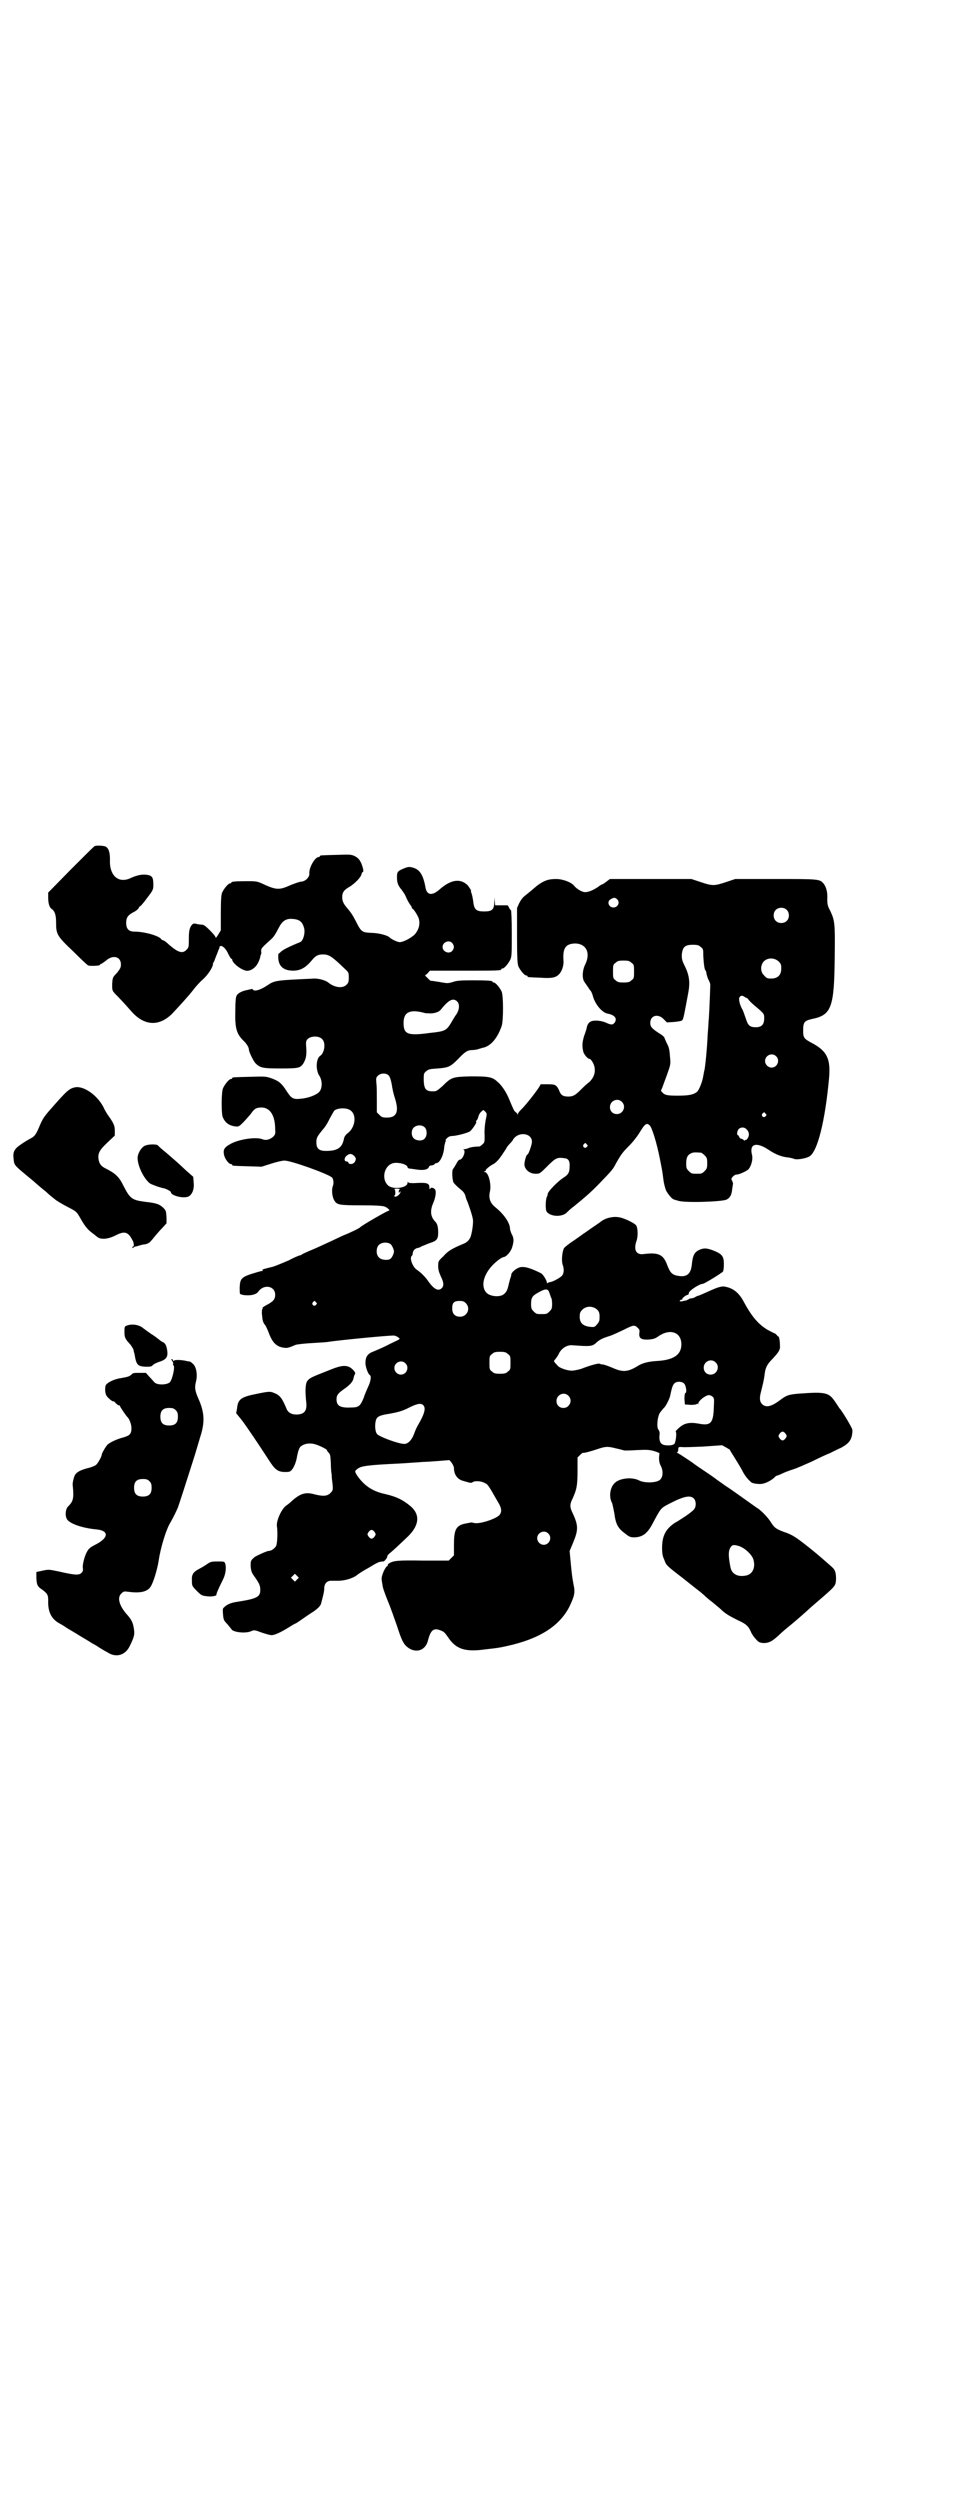 <?xml version="1.0" standalone="no"?>
<!DOCTYPE svg PUBLIC "-//W3C//DTD SVG 20010904//EN"
 "http://www.w3.org/TR/2001/REC-SVG-20010904/DTD/svg10.dtd">
<svg version="1.0" xmlns="http://www.w3.org/2000/svg"
 width="1100pt" height="2850pt" viewBox="0 0 1100 2850"
 preserveAspectRatio="xMidYMid meet">
<g transform="translate(0,2850) scale(0.5,-0.5)"
fill="#000000" stroke="none">
<path d="M216 3771 c-2 -1 -26 -25 -54 -53 l-52 -53 0 -12 c0 -13 3 -23 9 -26
6 -5 9 -13 9 -30 0 -27 2 -31 39 -66 17 -17 32 -31 34 -32 3 -2 27 -1 27 1 0
1 1 2 2 2 1 0 7 4 12 8 16 14 34 9 34 -9 0 -7 -2 -10 -9 -19 -10 -10 -10 -11
-11 -25 0 -15 0 -15 6 -22 11 -11 24 -25 38 -41 29 -33 63 -35 93 -5 17 18 37
40 48 54 5 7 15 18 22 24 12 11 23 28 23 35 0 2 1 4 2 5 1 1 3 8 6 15 3 7 5
14 6 15 1 1 1 3 1 4 -1 0 0 1 2 2 4 2 13 -6 18 -18 3 -6 6 -11 7 -11 1 0 2 -1
2 -2 0 -7 18 -22 31 -25 10 -2 22 6 28 18 3 6 5 12 5 14 0 1 1 3 1 4 1 1 2 4
1 8 0 7 1 8 21 26 7 6 10 10 21 31 7 13 16 18 29 17 16 -1 23 -6 27 -21 3 -11
-2 -29 -9 -32 -25 -10 -38 -17 -43 -21 -3 -3 -5 -5 -6 -5 -1 0 -1 -4 -1 -10 1
-19 12 -29 34 -29 17 0 29 7 43 24 8 10 14 13 25 13 14 0 21 -5 49 -32 10 -9
10 -10 10 -21 0 -9 -1 -12 -5 -16 -9 -9 -27 -7 -42 5 -6 5 -21 9 -31 9 -87 -4
-91 -4 -107 -15 -18 -12 -31 -15 -34 -10 -1 1 -2 2 -3 1 -1 0 -5 -1 -9 -2 -12
-2 -22 -7 -25 -13 -2 -3 -3 -15 -3 -36 -1 -39 3 -52 20 -68 6 -6 11 -14 11
-19 0 -5 11 -28 16 -32 10 -10 18 -11 57 -11 40 0 44 1 51 11 6 10 8 18 7 35
-1 13 -1 16 2 20 8 9 28 9 35 0 8 -9 4 -31 -5 -37 -10 -6 -11 -33 -2 -46 7
-11 7 -29 -1 -37 -7 -7 -26 -14 -42 -15 -17 -2 -21 1 -31 16 -12 19 -18 24
-34 30 -14 5 -15 5 -50 4 -40 -1 -41 -1 -41 -3 0 -1 -1 -2 -3 -2 -4 0 -14 -12
-18 -21 -4 -9 -4 -55 -1 -65 5 -13 14 -20 28 -22 8 -1 9 -1 18 8 5 5 13 14 18
20 9 13 13 15 26 15 19 -1 30 -19 30 -50 1 -10 0 -12 -5 -17 -7 -6 -16 -9 -25
-5 -15 5 -50 0 -70 -10 -15 -8 -19 -13 -17 -24 1 -10 11 -23 16 -23 2 0 3 -1
3 -2 0 -2 1 -2 36 -3 l31 -1 22 7 c12 4 26 7 30 7 15 0 96 -29 108 -38 4 -3 5
-13 3 -19 -4 -9 -2 -26 3 -34 6 -10 11 -11 62 -11 30 0 49 -1 53 -3 6 -2 13
-9 10 -9 -4 0 -64 -35 -66 -38 -1 -2 -24 -13 -37 -18 -5 -2 -19 -9 -30 -14
-11 -5 -30 -14 -42 -19 -12 -5 -23 -10 -24 -11 -1 -1 -3 -2 -4 -2 -2 0 -14 -5
-27 -12 -14 -6 -29 -12 -35 -14 -21 -5 -25 -6 -24 -8 1 -1 1 -2 0 -2 -1 1 -7
-1 -14 -3 -34 -10 -37 -13 -38 -34 0 -7 0 -14 1 -15 1 -1 7 -3 13 -3 13 -1 25
2 29 9 13 17 38 12 38 -8 0 -10 -4 -15 -19 -23 -6 -3 -10 -6 -10 -7 1 -1 1 -2
0 -2 -1 0 -2 -7 -1 -14 1 -12 2 -17 7 -23 3 -4 7 -14 10 -22 7 -17 15 -26 29
-29 11 -2 12 -2 31 6 3 1 20 3 38 4 18 1 35 2 38 3 28 4 140 15 149 14 4 -1 8
-3 10 -5 4 -3 3 -3 -16 -12 -20 -10 -22 -11 -41 -19 -14 -5 -19 -12 -19 -27 0
-8 6 -25 10 -27 4 -2 2 -15 -4 -27 -3 -7 -8 -18 -10 -25 -8 -19 -11 -22 -30
-22 -24 -1 -32 4 -32 19 0 9 4 14 17 23 13 9 21 17 22 26 1 3 2 7 3 8 3 3 -5
12 -12 16 -11 5 -21 4 -52 -9 -36 -14 -40 -16 -45 -23 -4 -6 -5 -22 -2 -49 2
-19 -5 -27 -23 -27 -11 0 -19 5 -22 13 -10 24 -15 31 -28 36 -9 4 -12 4 -41
-2 -35 -7 -42 -12 -44 -33 l-2 -11 13 -16 c12 -16 37 -53 61 -90 14 -22 20
-27 35 -28 10 0 13 0 16 3 6 5 12 19 14 33 3 15 6 22 11 24 7 5 18 6 27 4 10
-2 30 -12 30 -14 0 -1 2 -4 4 -6 4 -4 4 -7 5 -24 0 -10 1 -19 1 -20 0 -1 1 -4
1 -8 0 -4 1 -13 2 -20 1 -13 1 -14 -5 -20 -7 -7 -16 -8 -36 -3 -21 6 -33 2
-53 -16 -3 -3 -8 -7 -11 -9 -11 -7 -24 -35 -22 -48 2 -13 1 -39 -2 -45 -4 -6
-11 -11 -17 -11 -4 0 -28 -11 -32 -14 -9 -8 -9 -8 -9 -21 1 -10 2 -14 7 -21
13 -18 15 -23 15 -33 0 -16 -8 -20 -53 -27 -14 -2 -23 -6 -29 -12 -4 -3 -4 -5
-3 -17 1 -12 2 -14 10 -22 4 -5 8 -10 9 -11 2 -7 32 -11 45 -5 7 3 8 3 24 -3
9 -3 19 -6 23 -6 7 0 22 7 41 19 6 4 12 7 12 7 1 0 6 3 13 8 6 4 17 12 25 17
13 8 21 16 22 22 5 19 7 27 7 34 0 10 6 17 15 17 3 0 11 0 17 0 15 0 35 6 44
14 4 3 12 8 17 11 6 3 14 8 19 11 5 3 11 6 14 7 3 0 5 1 6 1 1 0 2 0 3 0 2 0
9 8 9 12 0 2 3 5 7 8 6 5 18 16 41 38 25 25 27 49 5 68 -18 15 -33 22 -59 28
-28 6 -47 19 -63 42 -6 10 -6 10 2 16 8 6 27 8 88 11 22 1 45 3 61 4 5 0 20 1
33 2 13 1 24 2 25 2 2 2 12 -12 12 -18 0 -14 7 -25 20 -29 18 -5 19 -6 23 -3
4 3 18 3 27 -2 7 -3 8 -4 29 -41 10 -16 11 -24 5 -32 -8 -9 -47 -22 -59 -18
-4 1 -7 1 -7 1 -1 -1 -5 -1 -9 -2 -24 -4 -29 -13 -29 -49 l0 -24 -6 -6 -6 -6
-58 0 c-58 1 -69 0 -79 -7 -2 -2 -3 -3 -2 -3 1 0 0 -2 -2 -3 -6 -5 -13 -24
-12 -29 0 -3 1 -9 2 -14 0 -5 6 -21 12 -36 6 -14 15 -40 21 -57 11 -34 15 -42
26 -50 19 -13 40 -5 45 18 6 23 13 28 28 22 8 -3 10 -5 17 -15 17 -26 36 -33
72 -30 33 4 40 4 62 9 74 16 120 45 143 89 12 25 14 33 10 51 -3 16 -4 23 -7
55 l-2 22 8 19 c12 29 12 39 -1 67 -7 14 -7 20 0 34 9 20 11 29 11 62 l0 31 6
6 c3 3 6 5 6 5 0 -2 18 3 33 8 18 6 23 7 42 2 10 -2 19 -5 21 -5 2 0 14 0 28
1 24 1 29 1 44 -4 l7 -3 -1 -10 c0 -8 1 -13 4 -19 6 -11 5 -25 -1 -31 -7 -8
-36 -9 -49 -2 -16 8 -44 5 -55 -6 -11 -10 -14 -32 -6 -46 1 -3 3 -13 5 -23 3
-24 8 -34 23 -45 11 -9 13 -10 24 -10 17 1 27 8 38 27 22 41 20 39 41 50 33
17 48 20 56 11 5 -6 5 -18 0 -24 -2 -3 -11 -10 -20 -16 -9 -6 -20 -13 -24 -15
-21 -14 -29 -30 -29 -57 0 -12 1 -19 5 -27 4 -12 5 -13 32 -34 7 -5 44 -35 51
-40 2 -2 6 -5 8 -7 3 -3 11 -10 19 -16 7 -6 16 -13 19 -16 10 -10 21 -16 39
-25 18 -8 24 -13 30 -27 2 -5 7 -12 11 -16 6 -7 8 -8 17 -9 14 0 21 4 42 24 2
2 8 7 14 12 9 7 31 26 41 35 1 1 13 12 26 23 43 37 42 36 43 52 0 14 -2 21 -9
27 -2 2 -9 8 -17 15 -19 17 -60 50 -70 55 -4 3 -15 8 -22 10 -19 7 -23 10 -31
23 -7 11 -20 24 -28 30 -2 1 -16 11 -30 21 -14 10 -35 25 -46 32 -11 8 -20 14
-21 15 -1 1 -7 5 -14 10 -21 14 -37 25 -38 26 -2 2 -31 21 -35 23 -3 1 -3 2
-1 2 1 1 2 4 2 7 0 5 1 5 7 5 3 -1 26 0 50 1 l43 3 9 -5 c5 -3 9 -5 9 -6 0 -1
4 -7 9 -15 5 -8 13 -21 18 -30 7 -14 13 -21 22 -29 2 -1 8 -3 14 -3 12 -2 26
4 38 14 2 3 6 5 7 5 1 0 6 2 10 4 4 2 16 7 26 10 10 3 29 12 43 18 14 7 33 16
41 19 8 4 20 10 25 12 15 8 22 15 25 27 1 5 2 12 1 15 -1 5 -23 42 -29 48 -1
1 -5 8 -10 15 -14 21 -22 23 -78 19 -29 -2 -33 -4 -49 -16 -19 -14 -31 -17
-40 -8 -5 5 -6 13 -3 25 5 20 8 32 9 43 2 15 5 22 19 36 13 14 17 20 16 29 0
11 -2 22 -4 21 0 0 -2 1 -3 3 -2 2 -4 4 -5 4 -1 0 -8 4 -16 8 -20 12 -35 28
-54 63 -12 23 -26 33 -46 36 -8 0 -15 -2 -39 -13 -9 -4 -18 -8 -19 -8 -1 0 -4
-1 -7 -3 -3 -2 -7 -3 -9 -3 -2 0 -4 -1 -5 -1 -1 -1 -2 -2 -3 -2 0 0 -2 -1 -4
-2 -2 0 -6 -1 -10 -2 -5 0 -6 0 -4 2 1 2 3 2 5 2 1 -1 1 -1 0 1 -1 2 9 10 13
10 1 0 2 2 2 4 0 5 24 21 32 21 3 0 41 23 46 28 1 2 2 7 2 17 0 18 -4 23 -24
31 -16 6 -22 6 -33 1 -10 -5 -14 -12 -16 -32 -2 -22 -11 -30 -30 -27 -14 2
-19 6 -26 24 -9 25 -20 30 -53 26 -18 -3 -25 9 -17 31 3 9 3 27 -1 34 -3 5
-29 18 -41 19 -13 2 -30 -2 -41 -11 -5 -4 -16 -11 -23 -16 -7 -5 -14 -10 -16
-11 -1 -1 -11 -8 -21 -15 -11 -7 -21 -15 -23 -18 -4 -8 -6 -28 -3 -37 4 -11 3
-21 -2 -26 -5 -5 -20 -13 -26 -14 -2 0 -5 -1 -6 -2 -1 -1 -2 -1 -2 0 1 4 -8
19 -13 22 -22 11 -37 16 -47 14 -8 -1 -20 -11 -21 -16 0 -2 -1 -5 -1 -6 -1 -1
-3 -9 -5 -17 -3 -15 -7 -21 -15 -25 -12 -5 -31 -1 -37 7 -14 18 -2 50 28 73 5
4 11 7 12 7 6 0 17 12 20 23 4 13 4 20 -1 29 -2 4 -4 10 -4 12 0 14 -14 34
-34 50 -12 10 -15 21 -12 35 4 16 -3 45 -12 45 -2 0 -2 1 1 2 2 1 3 2 2 2 -3
0 10 11 17 14 5 3 11 8 19 20 6 9 11 16 11 17 0 1 3 4 6 8 3 3 8 8 9 11 12 19
43 15 43 -5 0 -7 -8 -29 -10 -29 -3 0 -8 -18 -7 -25 2 -11 13 -19 25 -19 10 0
10 0 28 18 19 19 22 20 41 17 6 -1 10 -7 9 -18 0 -14 -3 -19 -14 -26 -13 -8
-36 -32 -36 -37 0 -2 -1 -4 -1 -5 -4 -4 -5 -32 -1 -36 9 -11 34 -12 45 -2 3 3
10 10 16 14 27 22 42 35 61 55 26 27 29 30 36 44 12 21 15 25 30 40 9 9 19 22
25 32 11 18 15 21 22 14 5 -5 16 -40 23 -76 4 -21 5 -23 8 -47 1 -9 4 -20 6
-25 4 -8 14 -20 17 -20 1 -1 5 -2 9 -3 12 -6 101 -3 112 2 8 4 12 11 13 24 1
7 2 12 2 13 0 0 -1 3 -2 6 -3 4 -2 5 1 9 3 3 6 5 8 5 7 0 24 8 28 12 7 8 11
24 8 34 -6 25 11 29 39 10 15 -10 30 -16 45 -17 5 -1 10 -2 12 -3 6 -3 29 1
36 6 18 12 35 80 44 177 4 44 -4 62 -37 80 -21 11 -22 13 -22 30 0 19 3 22 21
26 44 9 50 27 51 143 1 76 0 81 -10 103 -6 11 -7 15 -7 27 1 15 -2 27 -8 35
-9 11 -10 11 -110 11 l-92 0 -21 -7 c-27 -9 -31 -9 -58 0 l-21 7 -93 0 -93 0
-8 -6 c-4 -3 -8 -6 -9 -6 -1 0 -5 -2 -10 -6 -12 -8 -22 -12 -30 -12 -6 0 -19
7 -25 15 -7 8 -26 15 -41 15 -18 0 -28 -4 -43 -15 -6 -5 -14 -12 -18 -15 -3
-3 -9 -7 -12 -10 -3 -2 -8 -9 -11 -15 l-5 -11 0 -63 c0 -53 1 -64 3 -70 4 -9
14 -21 18 -21 2 0 3 -1 3 -2 0 -2 1 -2 29 -3 27 -2 36 0 44 9 6 7 10 20 9 30
-2 29 5 38 26 39 26 0 37 -22 23 -49 -6 -13 -7 -31 -1 -39 7 -10 11 -16 13
-19 2 -1 5 -8 7 -16 6 -18 21 -35 33 -37 16 -3 22 -11 16 -20 -4 -6 -8 -6 -19
-1 -10 5 -28 7 -36 3 -5 -3 -7 -6 -9 -14 0 -2 -3 -11 -6 -19 -4 -14 -5 -22 -2
-35 1 -6 10 -17 14 -17 4 0 11 -12 12 -20 2 -12 -2 -23 -12 -33 -6 -4 -14 -12
-19 -17 -13 -13 -18 -16 -29 -16 -12 0 -17 3 -21 14 -6 13 -9 14 -26 14 l-16
0 -4 -7 c-7 -11 -32 -43 -41 -51 -4 -4 -7 -8 -7 -10 0 -3 0 -3 -1 0 -1 2 -3 4
-5 5 -3 3 -4 5 -14 29 -6 15 -17 32 -26 39 -12 12 -21 13 -62 13 -41 -1 -44
-2 -64 -22 -9 -8 -14 -12 -18 -12 -20 -1 -24 4 -25 25 0 15 0 16 6 21 5 4 8 5
26 6 25 2 29 4 47 22 15 16 21 20 32 20 4 0 10 1 13 2 3 1 7 2 10 3 18 3 34
21 44 50 4 12 4 68 0 78 -4 9 -14 21 -18 21 -2 0 -3 1 -3 2 0 2 -10 3 -46 3
-29 0 -37 -1 -45 -4 -6 -2 -13 -3 -16 -2 -3 0 -12 2 -19 3 -7 1 -13 2 -14 2
-1 -1 -4 2 -7 5 l-7 7 6 5 5 6 76 0 c76 0 87 0 87 3 0 1 1 2 3 2 4 0 14 12 18
21 3 7 3 16 3 60 0 29 -1 53 -2 52 -1 0 -2 2 -4 5 -1 3 -3 6 -4 6 0 0 -7 0
-14 0 l-14 0 -1 11 c0 9 0 9 -1 -3 0 -18 -5 -22 -23 -22 -18 0 -23 4 -25 23
-1 8 -3 16 -4 19 -1 2 -2 4 -1 4 2 0 -5 11 -9 15 -17 15 -38 11 -63 -11 -17
-15 -29 -13 -32 5 -5 28 -13 41 -29 45 -7 2 -10 2 -18 -1 -17 -7 -18 -8 -18
-22 0 -12 3 -19 11 -28 1 -2 3 -4 4 -6 1 -1 4 -6 6 -11 2 -5 6 -12 8 -15 3 -4
5 -7 5 -9 0 -1 1 -2 2 -2 3 -2 12 -16 14 -23 3 -12 0 -24 -9 -35 -8 -8 -26
-18 -35 -18 -5 0 -19 7 -22 10 -4 5 -22 10 -38 11 -26 1 -27 1 -40 27 -9 17
-11 19 -19 29 -8 9 -12 16 -12 25 0 12 4 17 18 25 11 7 25 21 26 28 1 3 2 5 3
5 3 0 0 12 -4 21 -4 8 -7 11 -14 15 -9 4 -10 4 -42 3 -37 -1 -38 -1 -38 -3 0
-1 -1 -2 -3 -2 -8 0 -22 -24 -21 -37 1 -8 -8 -18 -18 -19 -4 0 -15 -4 -25 -8
-24 -11 -32 -11 -57 0 -19 9 -19 9 -43 9 -26 0 -35 -1 -35 -3 0 -1 -1 -2 -3
-2 -4 0 -14 -12 -18 -21 -2 -5 -3 -16 -3 -47 l0 -39 -6 -10 c-4 -6 -6 -9 -6
-6 0 2 -6 9 -13 16 -10 10 -14 13 -19 13 -4 0 -8 1 -9 1 -1 0 -3 1 -4 1 -6 1
-8 0 -12 -7 -3 -6 -4 -13 -4 -27 0 -18 0 -20 -5 -25 -9 -10 -19 -7 -40 11 -6
6 -12 10 -13 10 -1 0 -4 1 -5 3 -6 8 -39 17 -61 17 -13 0 -19 6 -19 20 0 12 4
18 18 25 6 3 11 8 11 10 1 1 2 3 3 3 1 0 8 8 16 19 13 17 14 19 14 29 0 16 -2
19 -8 22 -13 4 -27 2 -44 -6 -28 -13 -49 6 -47 43 0 16 -3 25 -10 29 -5 2 -20
3 -25 1z m1192 -121 c8 -7 2 -19 -8 -19 -11 0 -16 14 -6 19 6 4 10 4 14 0z
m387 -24 c7 -6 7 -19 1 -25 -6 -7 -19 -7 -25 -1 -7 6 -7 19 -1 25 6 7 19 7 25
1z m-763 -76 c5 -6 5 -12 0 -18 -7 -8 -22 -2 -22 9 0 11 15 17 22 9z m567 -9
c6 -4 6 -6 6 -20 1 -19 3 -33 5 -33 0 0 1 -2 2 -5 0 -3 2 -10 4 -15 3 -5 5
-11 5 -13 -1 -34 -3 -78 -4 -84 0 -4 -1 -18 -2 -30 -1 -28 -6 -80 -8 -83 0 -1
-1 -5 -2 -11 -2 -13 -9 -31 -14 -36 -8 -7 -20 -9 -44 -9 -24 0 -30 1 -36 8 -3
3 -3 4 0 9 1 3 6 17 11 30 8 23 9 24 7 42 -1 15 -2 21 -7 30 -3 7 -6 13 -6 14
0 1 -6 6 -13 10 -15 10 -19 14 -19 23 0 17 18 22 31 8 l7 -7 16 1 c10 1 17 2
19 4 3 3 5 16 14 64 4 22 2 38 -7 57 -8 16 -8 18 -8 29 2 17 7 22 25 22 11 0
14 -1 18 -5z m178 -33 c5 -5 6 -7 6 -16 0 -15 -8 -23 -23 -23 -9 0 -11 1 -16
7 -9 8 -9 23 -1 32 9 9 24 9 34 0z m-336 -3 c6 -4 6 -6 6 -20 0 -14 0 -16 -6
-20 -4 -4 -7 -5 -18 -5 -11 0 -14 1 -18 5 -6 4 -6 6 -6 20 0 14 0 16 6 20 4 4
7 5 18 5 11 0 14 -1 18 -5z m260 -79 c4 -1 7 -4 7 -5 1 -1 5 -6 11 -11 26 -22
25 -21 25 -32 0 -14 -6 -20 -19 -20 -14 0 -18 4 -23 20 -3 8 -6 18 -8 21 -6
10 -9 24 -6 28 4 4 6 4 13 -1z m-657 -10 c6 -7 4 -21 -5 -32 -1 -2 -4 -6 -6
-10 -14 -24 -15 -25 -52 -29 -51 -7 -60 -3 -60 23 0 25 15 32 50 22 3 0 11 -1
18 0 9 2 12 3 17 8 18 23 29 28 38 18z m727 -124 c10 -9 3 -26 -10 -26 -8 0
-15 7 -15 15 0 13 16 20 25 11z m-884 -44 c3 -3 5 -10 7 -20 1 -8 4 -22 7 -31
10 -31 5 -45 -18 -45 -10 0 -12 1 -17 6 l-6 6 0 26 c0 15 0 33 -1 40 -1 11 -1
13 3 17 6 7 20 7 25 1z m532 -60 c11 -10 3 -28 -11 -28 -9 0 -16 6 -16 16 0
14 17 22 27 12z m-620 -19 c16 -10 12 -40 -6 -53 -4 -3 -7 -7 -8 -12 -4 -21
-15 -28 -41 -28 -16 0 -22 5 -22 20 0 10 2 13 14 28 5 5 12 16 16 25 5 9 10
18 11 19 7 6 27 7 36 1z m311 -15 c-3 -13 -5 -29 -4 -44 0 -13 0 -15 -5 -19
-3 -3 -6 -5 -8 -5 -11 0 -21 -2 -25 -4 -2 -1 -6 -2 -8 -2 -3 0 -4 -1 -2 -1 6
-3 -2 -23 -9 -23 -2 0 -5 -4 -8 -10 -3 -5 -6 -10 -7 -11 -3 -2 -2 -25 1 -31 2
-3 8 -9 14 -14 8 -6 11 -10 13 -16 1 -5 3 -10 4 -12 2 -4 12 -33 13 -41 2 -7
-2 -35 -6 -43 -3 -6 -8 -11 -16 -14 -24 -10 -35 -16 -45 -28 -12 -11 -12 -12
-12 -23 0 -8 2 -14 6 -23 7 -14 7 -21 3 -26 -8 -9 -18 -4 -31 14 -6 9 -16 20
-28 28 -9 7 -16 27 -10 31 1 1 2 3 2 6 0 5 5 11 12 12 2 0 6 2 9 4 4 1 12 5
18 7 16 5 19 9 19 24 0 12 -2 20 -6 24 -12 12 -13 26 -5 44 5 12 7 25 4 30 -3
4 -10 6 -11 2 -1 -2 -2 -2 -2 2 0 10 -5 12 -27 11 -15 -1 -20 0 -21 1 -1 2 -2
2 -2 -1 0 -11 -32 -16 -44 -6 -15 13 -11 42 8 50 10 5 36 -1 36 -8 0 -1 1 -2
3 -3 1 0 8 -1 15 -2 18 -3 29 -1 31 6 1 2 3 3 6 3 3 0 6 2 7 3 0 1 2 2 3 2 9
0 18 19 19 39 1 4 2 9 3 11 1 1 1 2 0 2 -1 0 0 2 3 5 3 3 7 5 11 5 10 0 37 7
42 11 5 4 16 21 14 21 -1 0 -1 1 0 3 2 1 4 6 5 10 1 4 4 9 7 11 4 4 4 4 8 0 4
-4 4 -5 3 -12z m637 7 c3 -3 3 -3 0 -6 -4 -5 -11 1 -7 6 4 4 4 4 7 0z m-777
-32 c5 -6 5 -19 -1 -25 -5 -6 -18 -5 -24 0 -7 6 -7 19 -1 25 7 7 20 7 26 0z
m733 -3 c6 -5 8 -13 4 -20 -2 -3 -4 -6 -5 -5 -1 1 -2 0 -2 -1 0 -1 -1 -1 -3 1
-2 2 -5 3 -6 3 -2 0 -3 2 -4 4 -1 2 -2 4 -3 4 -3 0 -2 10 2 14 4 4 12 5 17 0z
m-364 -35 c3 -3 3 -3 0 -6 -4 -5 -11 1 -7 6 4 4 4 4 7 0z m261 -19 c1 0 5 -3
8 -6 5 -5 6 -7 6 -18 0 -11 -1 -13 -6 -18 -6 -6 -7 -6 -18 -6 -11 0 -12 0 -18
6 -5 5 -6 7 -6 17 0 14 3 20 12 24 5 2 8 2 22 1z m-791 -8 c4 -5 4 -8 0 -14
-4 -5 -12 -5 -14 -1 0 2 -2 3 -4 3 -6 0 -6 8 0 13 7 6 12 5 18 -1z m104 -75
c-2 -1 -3 -3 -3 -6 0 -3 0 -3 2 -1 1 2 2 2 2 1 0 -5 -9 -13 -13 -11 -2 1 -3 2
-1 2 3 0 3 13 0 15 -2 0 1 1 6 1 5 0 8 -1 7 -1z m-21 -126 c2 -2 6 -9 7 -15 1
-4 -4 -15 -8 -18 -5 -4 -21 -3 -26 3 -7 6 -7 21 -1 28 6 7 21 8 28 2z m362
-111 c2 -5 3 -10 4 -11 1 -1 2 -7 2 -14 0 -10 -1 -12 -6 -17 -6 -6 -7 -6 -18
-6 -11 0 -12 0 -18 6 -5 5 -6 7 -6 17 0 15 3 19 18 27 16 9 21 8 24 -2z m-533
-21 c3 -3 3 -3 0 -6 -4 -5 -11 1 -7 6 4 4 4 4 7 0z m342 -2 c12 -12 3 -31 -13
-31 -12 0 -18 7 -18 19 0 13 4 17 17 17 7 0 10 -1 14 -5z m300 -15 c5 -5 6
-10 5 -23 0 -3 -3 -8 -6 -11 -5 -6 -6 -6 -16 -5 -16 2 -23 9 -23 23 0 8 1 11
6 16 9 9 24 9 34 0z m92 -41 c5 -4 5 -7 4 -13 -1 -11 4 -15 22 -14 10 1 14 2
21 7 27 19 53 10 53 -18 0 -24 -18 -36 -57 -38 -18 -1 -33 -5 -42 -11 -23 -14
-34 -15 -57 -5 -9 4 -18 7 -22 8 -3 0 -7 1 -9 2 -3 1 -22 -4 -42 -12 -7 -2
-17 -4 -21 -4 -10 0 -28 6 -32 11 -11 12 -10 10 -5 16 2 3 6 8 7 11 6 13 19
21 31 20 40 -3 46 -3 55 6 8 7 14 10 30 15 7 2 21 9 32 14 22 11 25 12 32 5z
m-296 -60 c6 -4 6 -6 6 -20 0 -14 0 -16 -6 -20 -4 -4 -7 -5 -18 -5 -11 0 -14
1 -18 5 -6 4 -6 6 -6 20 0 14 0 16 6 20 4 4 7 5 18 5 11 0 14 -1 18 -5z m474
-19 c11 -10 3 -28 -11 -28 -9 0 -16 6 -16 16 0 14 17 22 27 12z m-708 -2 c10
-9 3 -26 -10 -26 -8 0 -15 7 -15 15 0 13 16 20 25 11z m636 -46 c5 -5 7 -22 3
-22 -1 0 -2 -5 -2 -13 l1 -13 14 -1 c7 0 13 1 13 2 0 1 1 1 3 0 1 -1 1 -1 1 0
-3 2 7 13 15 17 8 5 12 4 18 -1 3 -3 3 -6 2 -24 -1 -35 -7 -42 -33 -37 -21 4
-34 2 -46 -9 -5 -4 -9 -9 -8 -9 3 -2 0 -25 -3 -28 -4 -3 -10 -4 -20 -3 -11 1
-15 8 -14 22 1 7 0 10 -2 13 -5 5 -3 29 3 39 3 4 7 9 9 11 4 3 12 19 14 26 4
19 6 26 10 30 5 5 16 5 22 0z m-264 -28 c11 -10 3 -28 -11 -28 -9 0 -16 6 -16
16 0 14 17 22 27 12z m-330 -23 c5 -7 1 -20 -13 -44 -3 -5 -7 -14 -9 -20 -5
-14 -14 -23 -22 -23 -13 0 -54 15 -62 22 -4 4 -6 16 -4 28 2 12 7 15 33 19 16
3 25 5 38 11 25 13 34 14 39 7z m826 -64 c3 -5 3 -5 0 -10 -2 -3 -5 -5 -7 -5
-2 0 -5 2 -7 5 -3 5 -3 5 0 10 2 3 5 5 7 5 2 0 5 -2 7 -5z m-938 -224 c3 -5 3
-5 0 -10 -2 -3 -5 -5 -7 -5 -2 0 -5 2 -7 5 -3 5 -3 5 0 10 2 3 5 5 7 5 2 0 5
-2 7 -5z m396 -3 c10 -9 3 -26 -10 -26 -8 0 -15 7 -15 15 0 13 16 20 25 11z
m436 -29 c14 -5 31 -21 33 -33 4 -17 -3 -31 -17 -34 -19 -4 -33 3 -36 19 -5
26 -5 36 0 45 4 6 7 7 20 3z m-1009 -76 l-5 -5 -4 4 -5 5 4 4 5 5 4 -4 5 -5
-4 -4z"/>
<path d="M171 3221 c-13 -3 -18 -7 -53 -47 -17 -19 -21 -25 -28 -42 -8 -19
-11 -23 -21 -28 -4 -2 -14 -8 -21 -13 -15 -10 -19 -17 -17 -32 1 -14 1 -15 25
-35 8 -7 20 -16 25 -21 6 -5 16 -14 24 -20 7 -7 16 -14 20 -17 3 -3 15 -10 26
-16 25 -13 23 -11 35 -32 10 -17 16 -23 27 -31 3 -2 7 -6 9 -7 8 -7 25 -5 41
3 21 11 29 9 39 -10 4 -6 4 -15 2 -15 -1 0 -2 -1 -2 -2 0 -2 1 -2 3 0 1 1 3 2
4 2 1 0 5 1 8 2 3 1 10 3 14 3 5 1 9 3 12 6 2 2 7 8 11 13 4 5 12 14 17 19 l9
10 0 14 c-1 14 -1 15 -8 22 -9 8 -15 10 -41 13 -30 4 -34 7 -49 36 -10 21 -19
29 -41 40 -10 5 -14 10 -16 20 -2 14 1 21 20 39 l17 16 0 11 c0 11 -2 16 -13
32 -4 5 -10 15 -13 22 -14 27 -45 49 -65 45z"/>
<path d="M329 3087 c-8 -5 -15 -18 -15 -27 0 -18 14 -47 28 -58 5 -3 21 -9 31
-11 6 -1 17 -7 17 -9 0 -7 23 -14 37 -11 10 2 17 16 15 33 l-1 13 -16 14 c-20
19 -24 22 -40 36 -8 7 -17 14 -20 17 -3 3 -6 6 -7 6 -12 2 -24 0 -29 -3z"/>
<path d="M290 2678 c-6 -2 -6 -3 -6 -15 0 -13 2 -16 14 -29 2 -3 7 -10 7 -13
0 -1 1 -5 2 -8 4 -25 7 -28 25 -29 11 0 14 0 17 4 2 2 8 5 14 7 19 6 22 13 17
34 -2 6 -4 9 -8 11 -3 1 -7 4 -9 6 -3 2 -10 8 -17 12 -7 5 -17 12 -22 16 -9 6
-23 8 -34 4z"/>
<path d="M393 2597 c2 -3 3 -6 2 -7 -1 -1 0 -2 1 -3 4 -3 -3 -34 -9 -39 -8 -6
-30 -6 -35 1 -2 2 -7 8 -12 13 l-7 8 -15 0 c-12 0 -15 0 -18 -4 -5 -4 -7 -5
-24 -8 -16 -2 -33 -11 -35 -17 -2 -8 -1 -18 2 -23 4 -6 13 -13 15 -13 1 1 4
-1 6 -4 3 -3 6 -5 7 -5 2 0 3 -1 3 -2 0 -2 14 -22 16 -24 5 -4 10 -17 10 -26
0 -13 -4 -17 -18 -21 -16 -4 -32 -12 -37 -17 -5 -6 -13 -20 -13 -23 0 -4 -8
-18 -12 -22 -3 -3 -9 -5 -15 -7 -21 -5 -30 -10 -34 -17 -3 -6 -6 -19 -5 -24 3
-29 1 -36 -10 -47 -6 -5 -8 -19 -4 -28 4 -11 35 -22 69 -25 28 -3 27 -19 -2
-34 -12 -6 -16 -9 -20 -16 -6 -10 -11 -30 -10 -38 1 -5 0 -8 -3 -11 -6 -6 -16
-5 -51 3 -24 5 -24 5 -38 2 l-14 -3 0 -14 c1 -15 2 -19 13 -26 12 -9 14 -12
14 -25 -1 -27 8 -43 27 -53 4 -2 12 -7 16 -10 5 -3 19 -11 30 -18 12 -7 25
-15 28 -17 4 -2 11 -6 15 -9 5 -3 13 -8 19 -11 19 -13 40 -7 50 12 12 24 13
29 10 45 -2 12 -6 19 -17 31 -16 19 -21 37 -11 46 5 5 6 5 15 4 28 -4 45 0 52
12 6 9 15 39 18 58 4 29 17 72 27 88 7 12 14 27 17 34 4 11 20 61 34 105 6 18
13 43 17 56 11 34 10 56 -5 89 -7 16 -8 24 -5 36 4 14 2 33 -6 41 -3 3 -6 5
-8 6 -1 0 -4 0 -7 1 -13 3 -26 3 -29 1 -2 -2 -3 -2 -2 -1 0 2 0 3 -2 4 -3 1
-3 1 0 -4z m8 -112 c4 -4 5 -7 5 -15 0 -14 -6 -20 -20 -20 -14 0 -20 6 -20 20
0 14 6 20 20 20 8 0 11 -1 15 -5z m-60 -162 c4 -4 5 -7 5 -15 0 -14 -6 -20
-20 -20 -14 0 -20 6 -20 20 0 14 6 20 20 20 8 0 11 -1 15 -5z"/>
<path d="M474 2135 c-4 -3 -12 -8 -18 -11 -15 -8 -19 -13 -18 -28 0 -11 0 -12
11 -23 10 -10 12 -11 21 -12 10 -2 24 0 24 3 -1 1 4 13 14 33 7 13 9 29 6 38
-2 5 -2 5 -18 5 -13 0 -16 -1 -22 -5z"/>
</g>
</svg>
